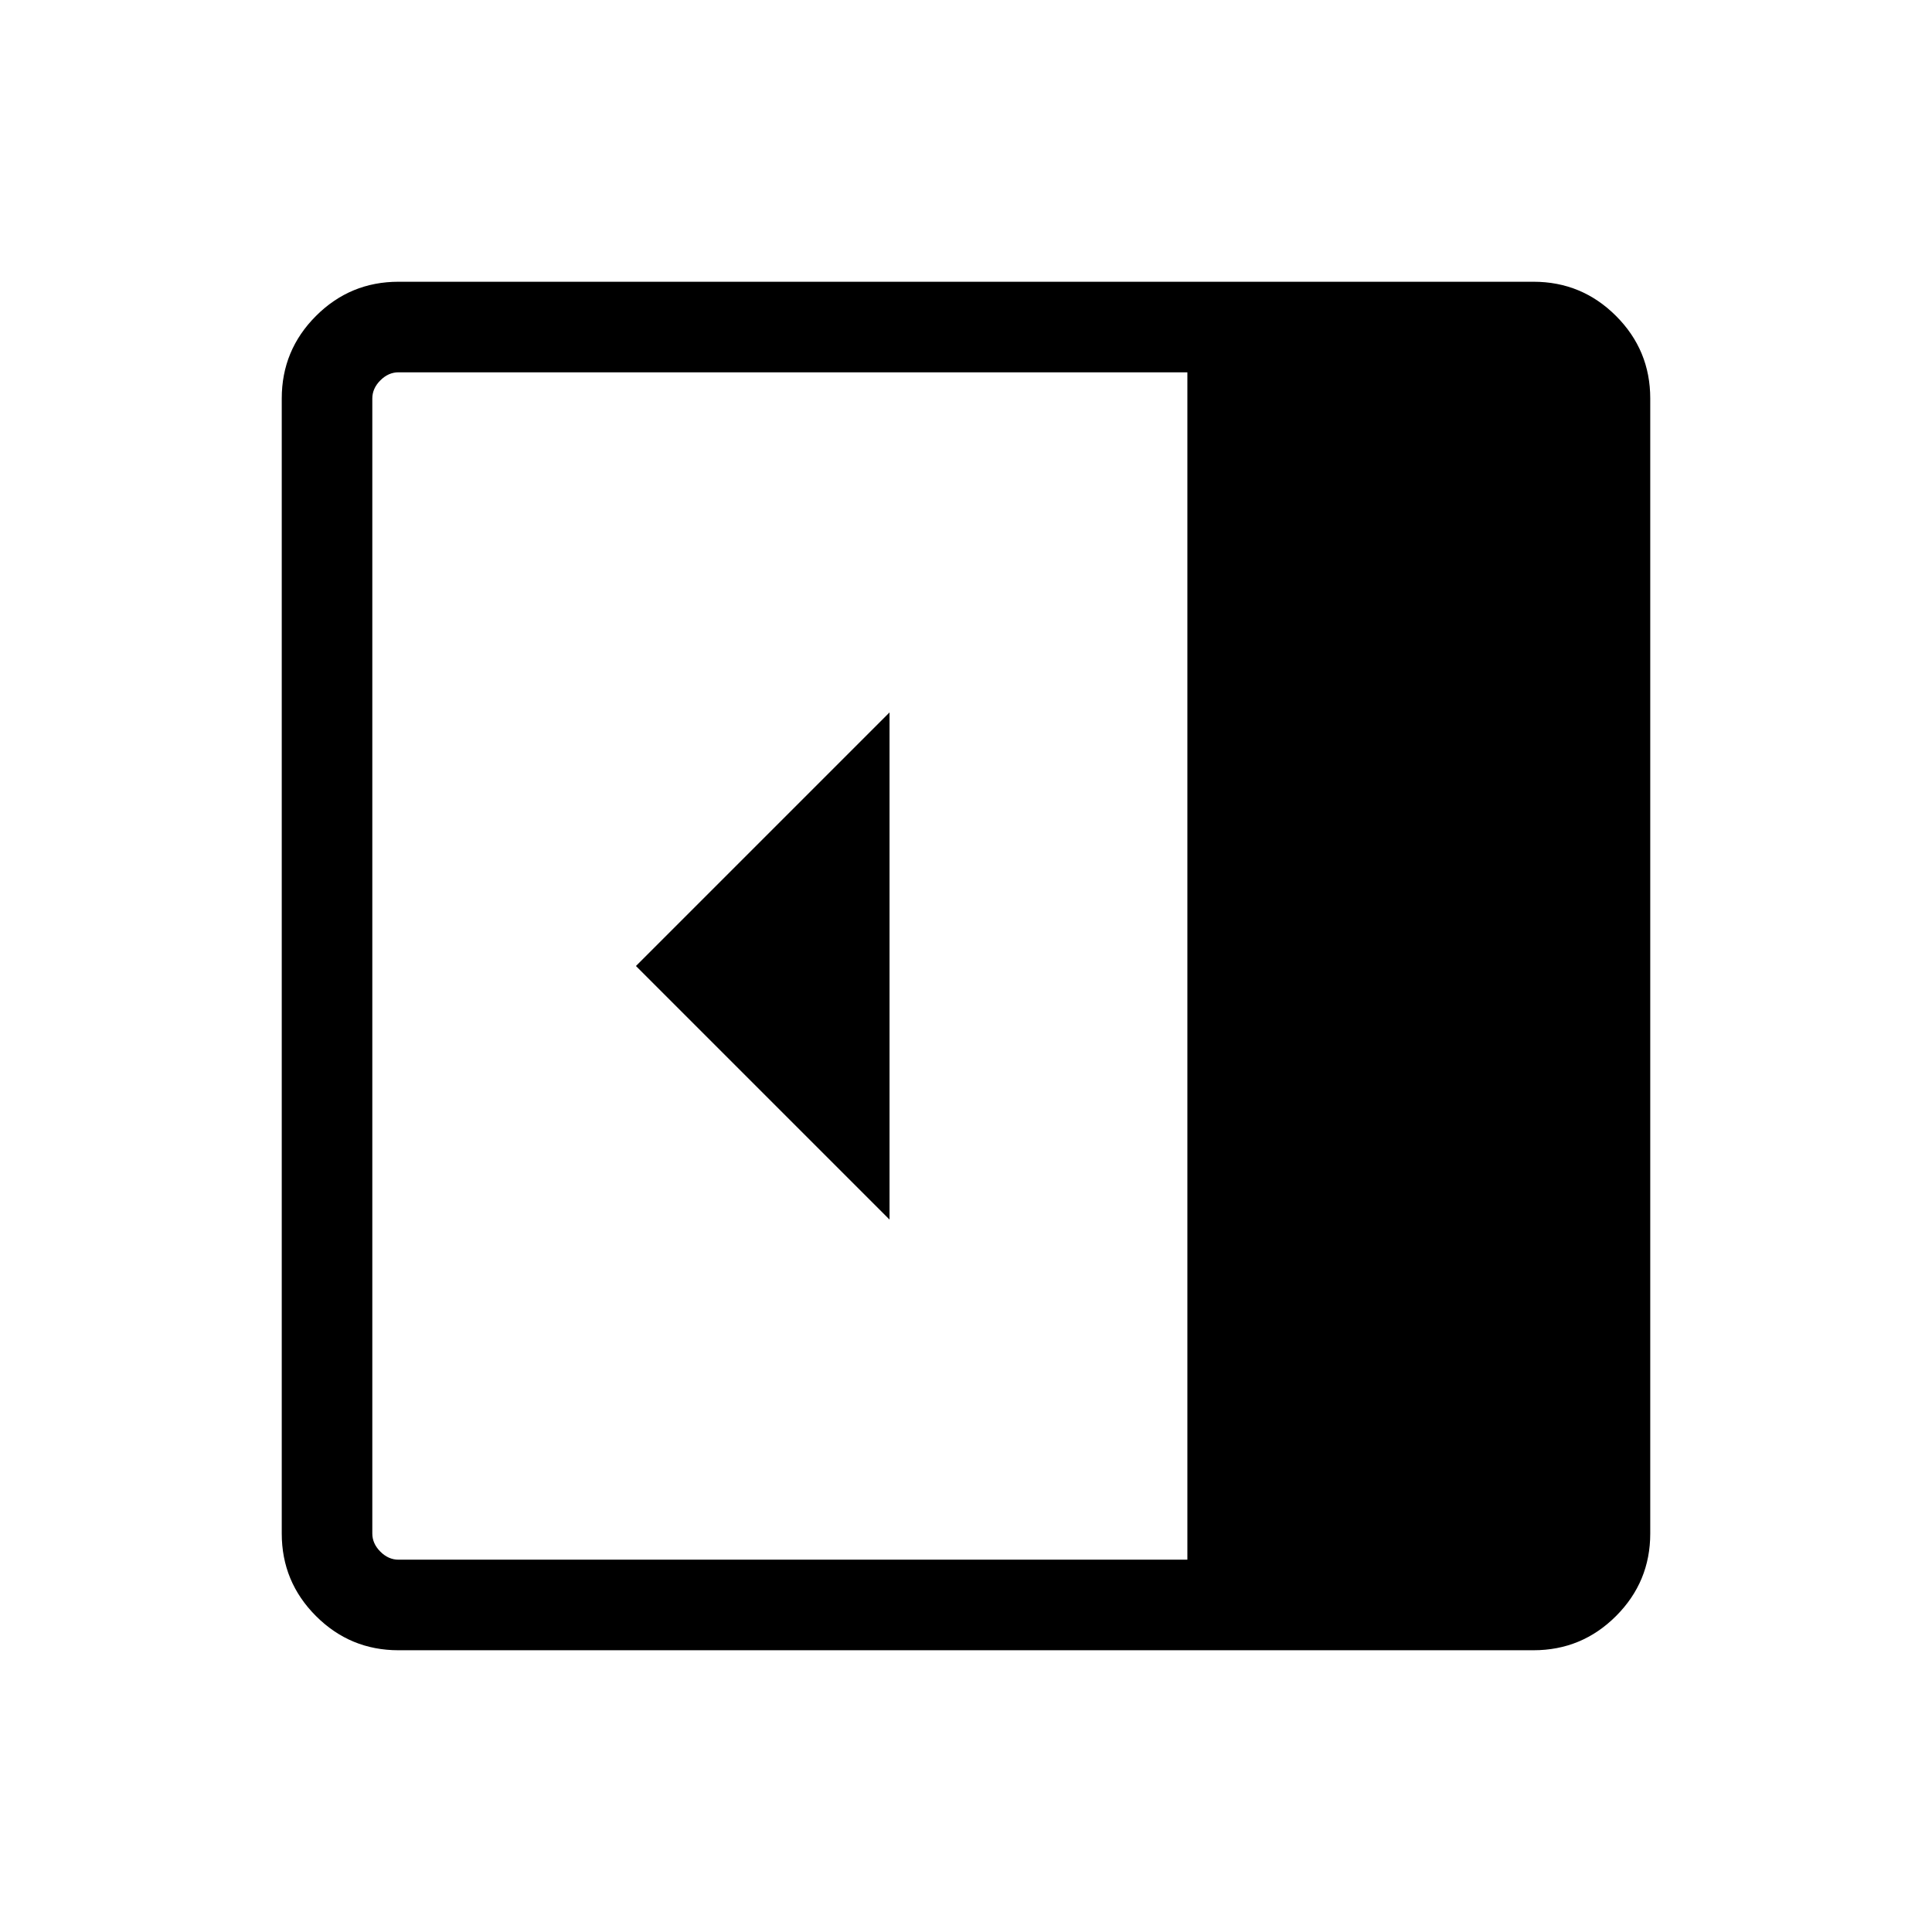 <svg xmlns="http://www.w3.org/2000/svg" width="48" height="48" viewBox="0 0 48 48"><path d="M22.1 30.3V17.7L15.8 24ZM9.9 41q-1.2 0-2.05-.85Q7 39.3 7 38.1V9.9q0-1.2.85-2.05Q8.7 7 9.9 7h28.2q1.2 0 2.05.85.85.85.85 2.05v28.2q0 1.2-.85 2.05-.85.85-2.05.85Zm19.6-2.25V9.25H9.9q-.25 0-.45.2t-.2.45v28.2q0 .25.2.45t.45.2Z"/></svg>